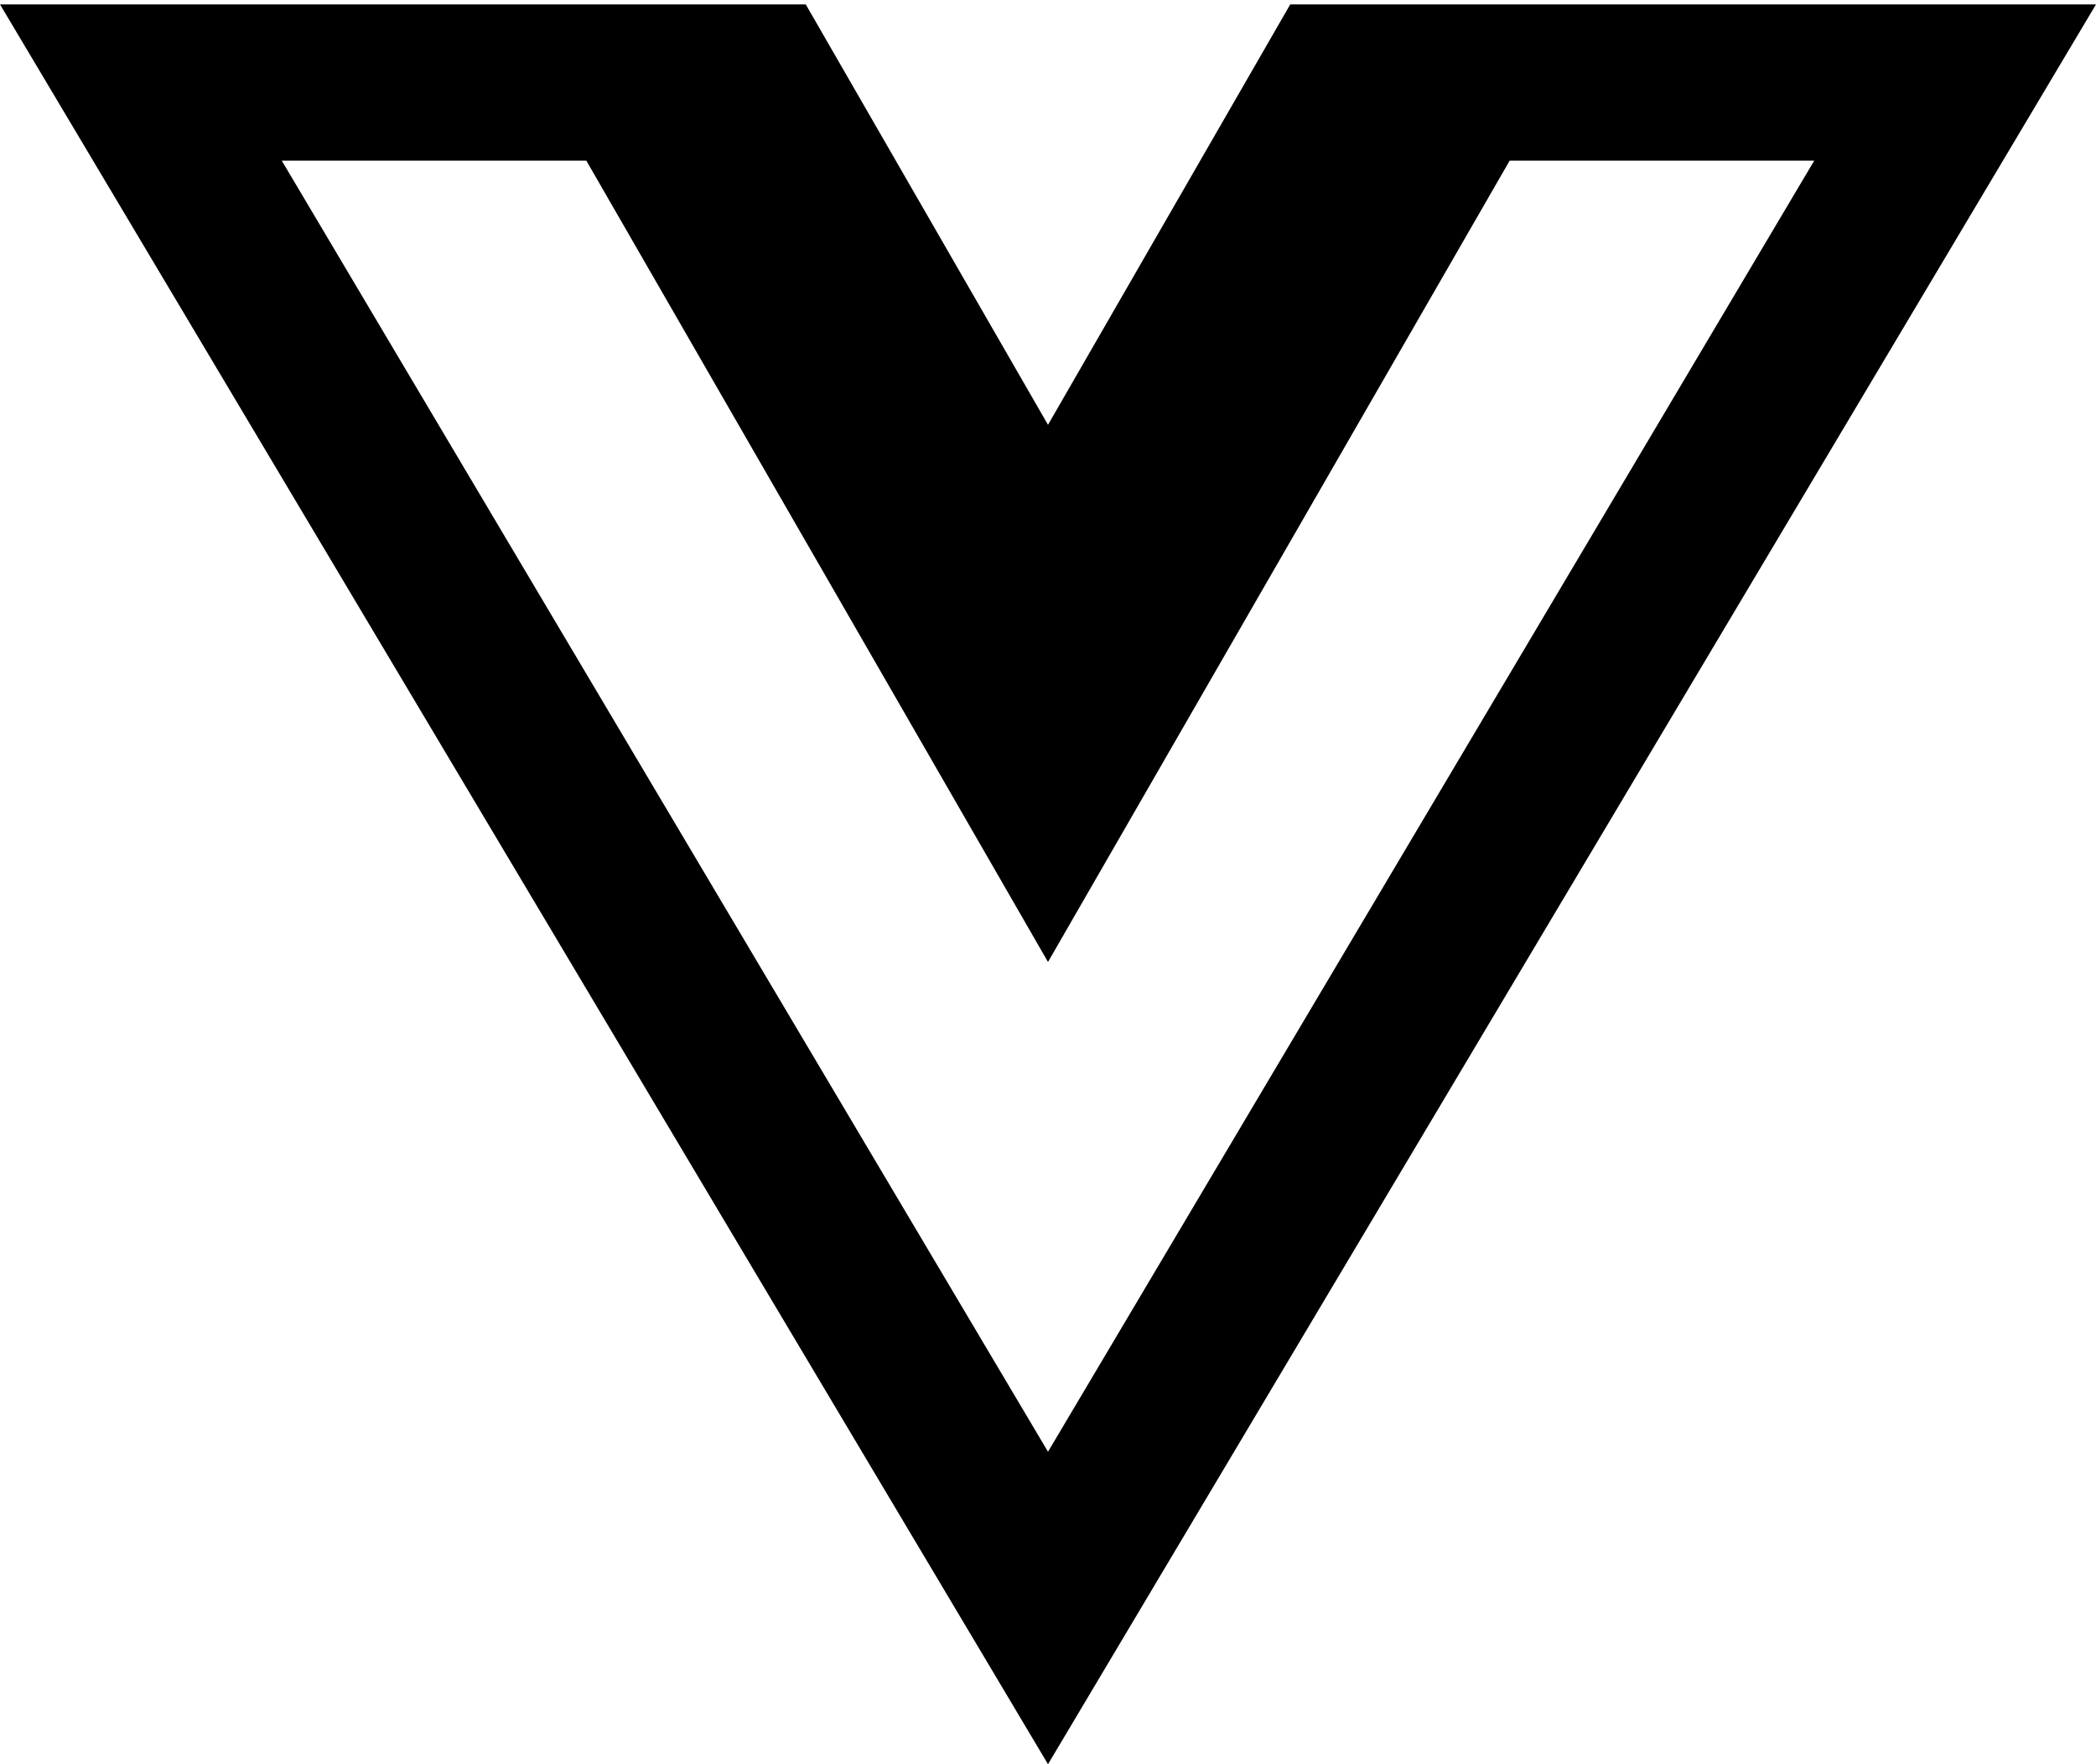 <svg id="Layer_1" data-name="Layer 1" xmlns="http://www.w3.org/2000/svg" viewBox="0 0 23.88 20.1"><title>vueJS</title><path d="M.06,2,12,22.05,23.94,2H14.76L12,6.79,9.24,2ZM3.27,3.78H6.74L12,12.91l5.26-9.13h3.47L12,18.49Z" transform="translate(-0.06 -1.95)"/></svg>